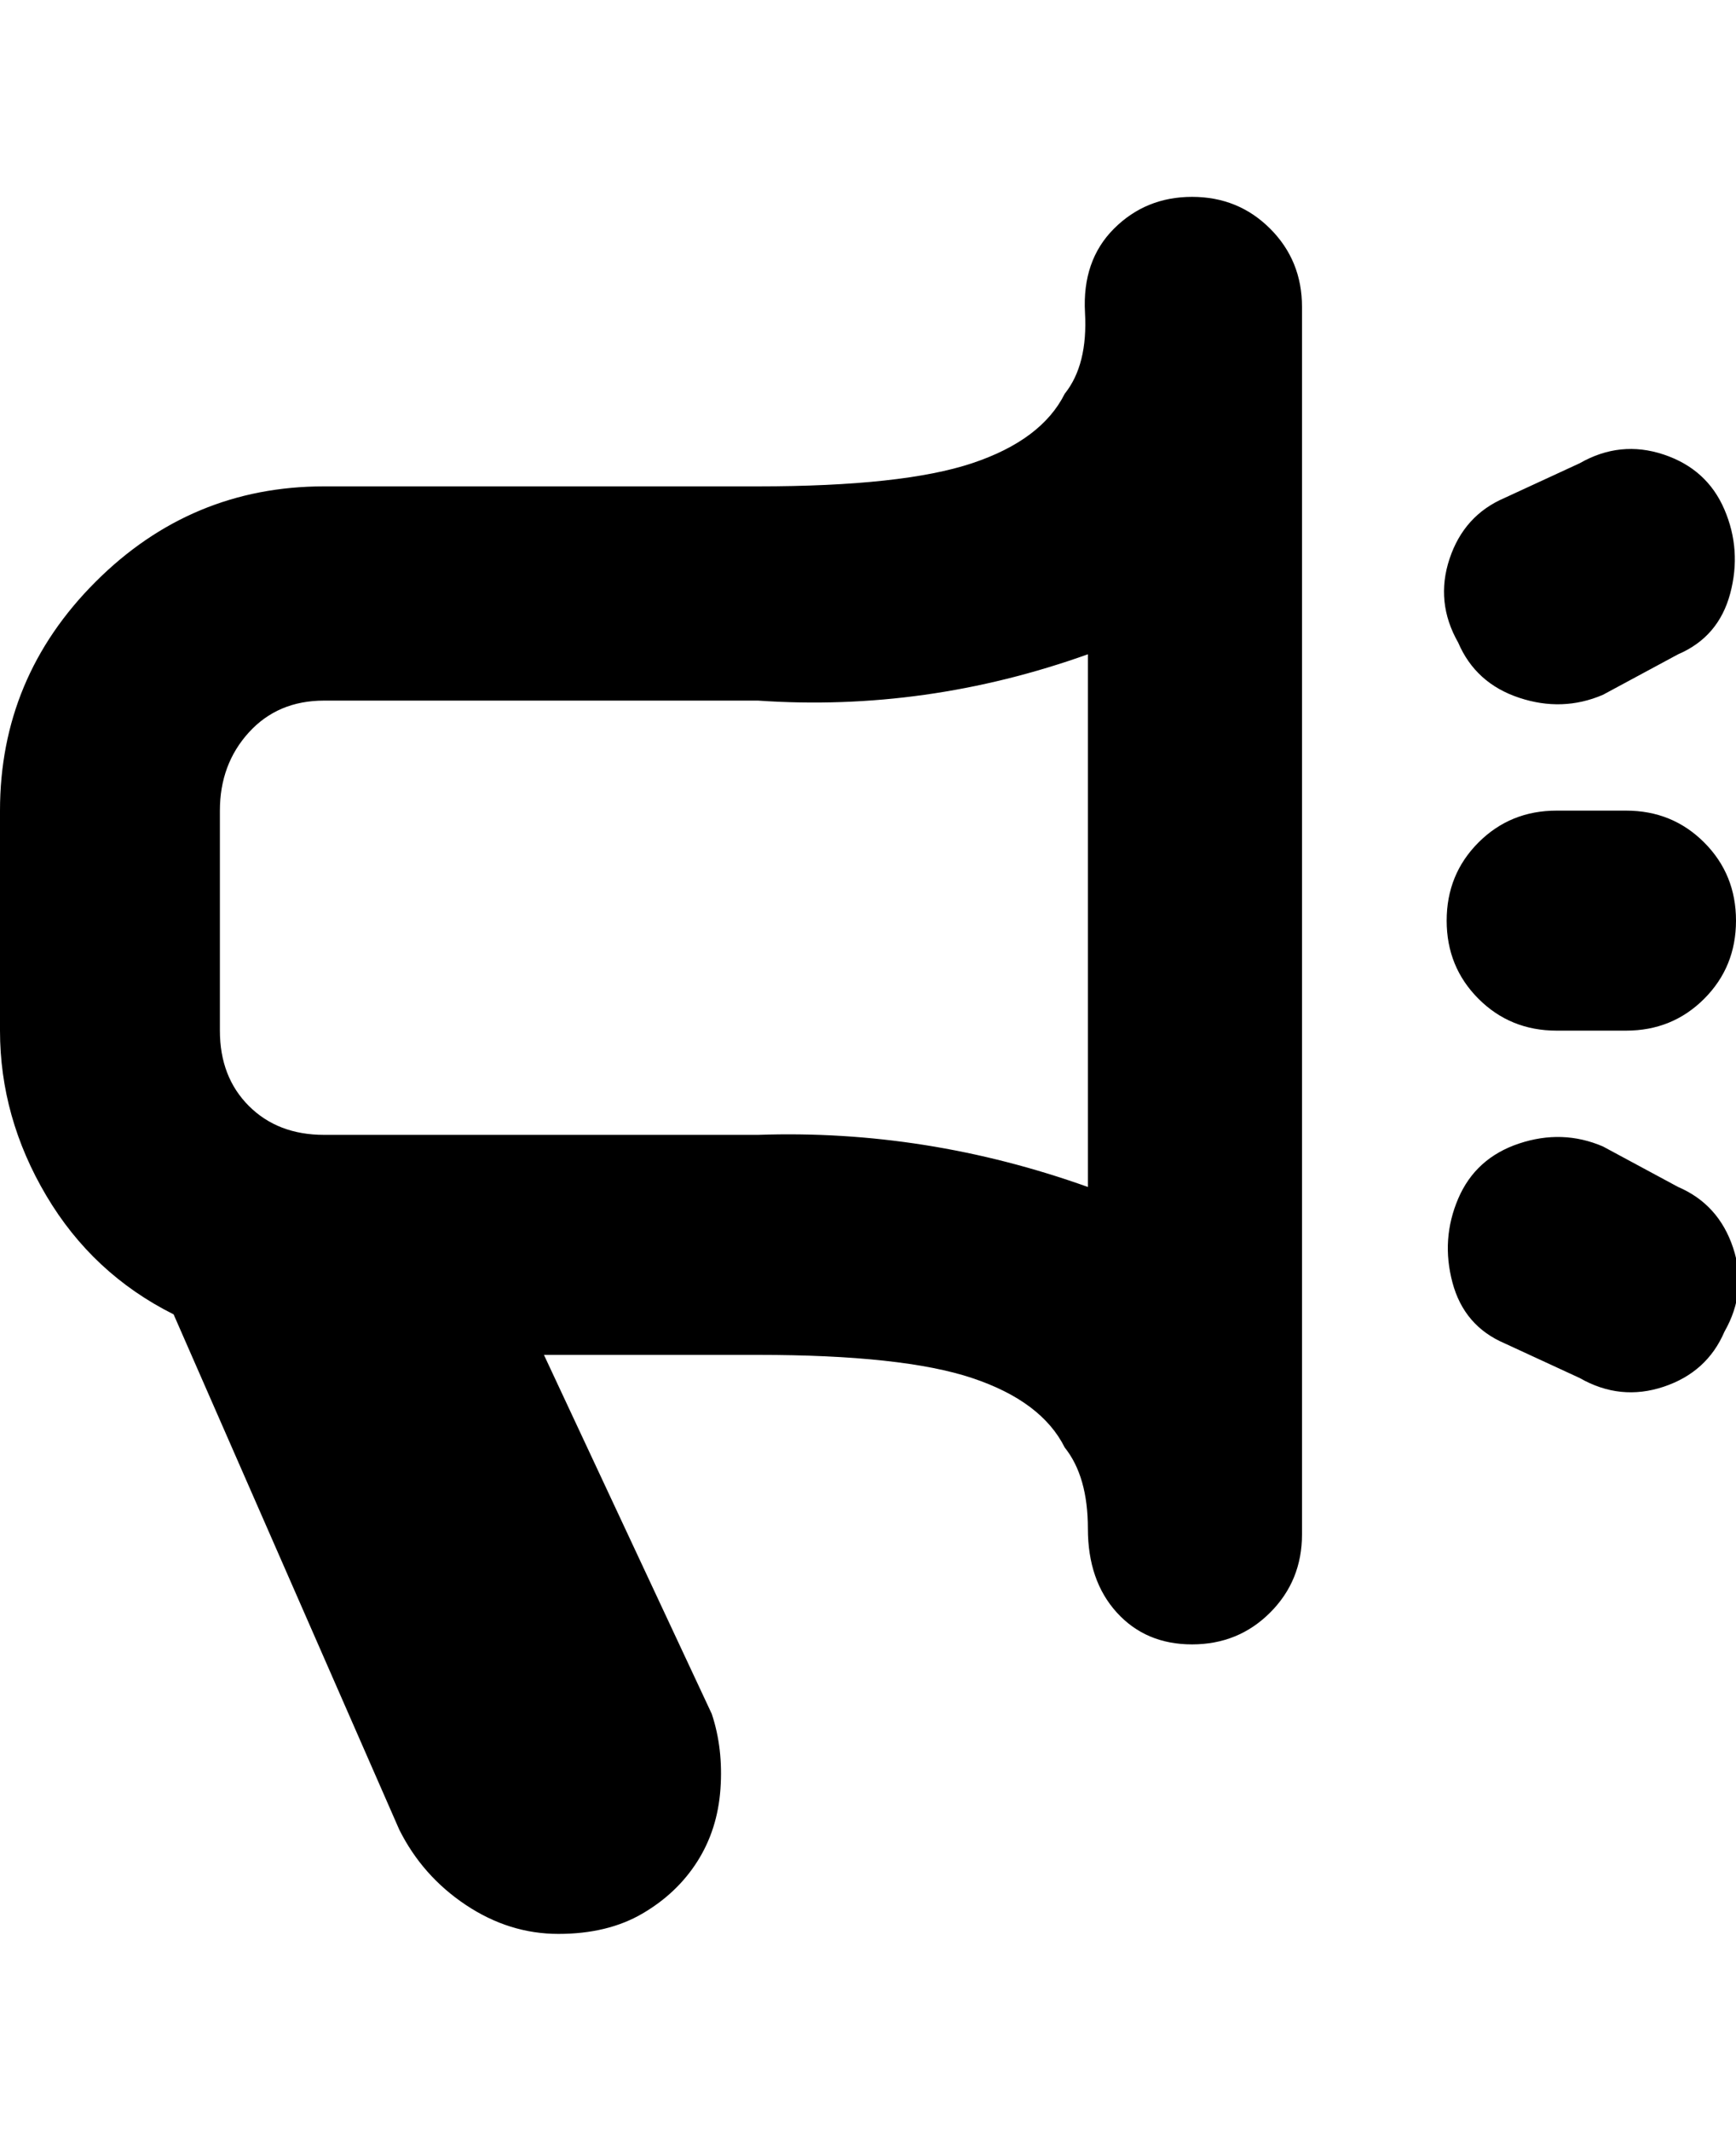 <svg viewBox="0 0 300 368" xmlns="http://www.w3.org/2000/svg"><path d="M206 34q-8 0-13.5 5.5t-5 14.5q.5 9-3.5 14-4 8-16 12t-37 4H56q-23 0-39.5 16.5T0 140v38q0 15 8 28.5T30 227l39 89q4 8 11.5 13t16 5q8.5 0 14.5-3.5t9.5-9q3.5-5.5 4-12.5t-1.5-13l-29-62h37q25 0 37 4t16 12q4 5 4 14t5 14.5q5 5.5 13 5.5t13.5-5.5Q225 273 225 265V53q0-8-5.5-13.5T206 34zm-18 171q-28-10-57-9H56q-8 0-13-5t-5-13v-38q0-8 5-13.5t13-5.5h75q29 2 57-8v92zm110 25q-3 7-10.5 9.5T273 238l-13-6q-7-3-9-10.5t1-14.5q3-7 10.5-9.5t14.5.5l13 7q7 3 9.5 10.5T298 230zm-46-119q-4-7-1.5-14.5T260 86l13-6q7-4 14.5-1.5T298 88q3 7 1 14.5t-9 10.5l-13 7q-7 3-14.5.5T252 111zm-2 48q0-8 5.5-13.5T269 140h12q8 0 13.5 5.5T300 159q0 8-5.5 13.5T281 178h-12q-8 0-13.5-5.5T250 159z"/></svg>